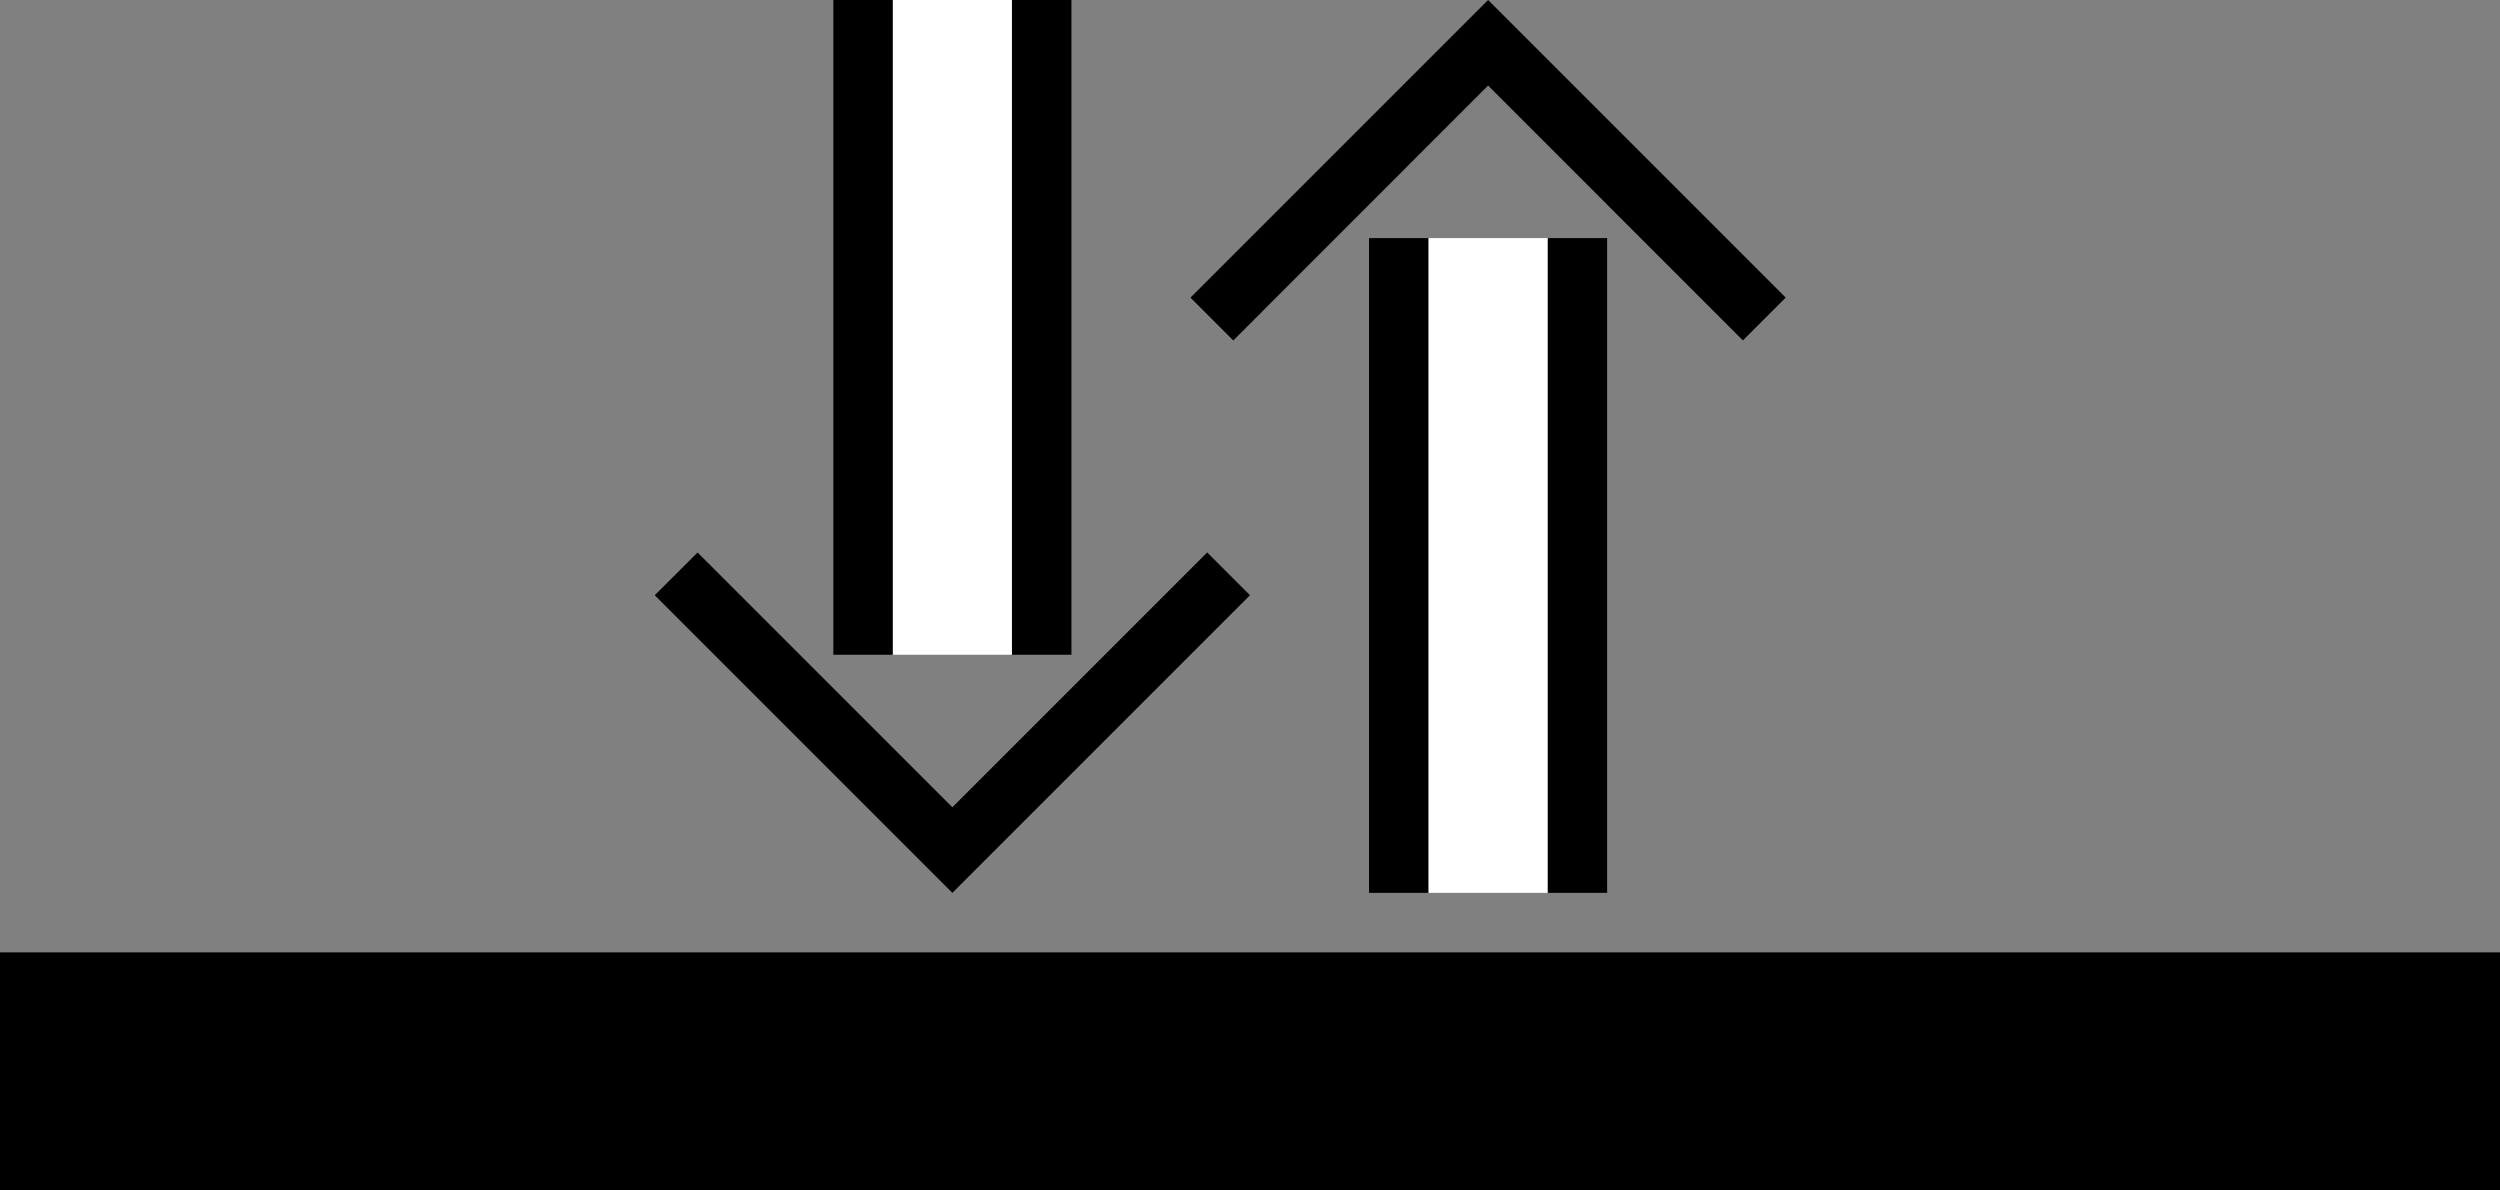 <svg xmlns="http://www.w3.org/2000/svg" version="1.0" width="42" height="20"><rect width="100%" height="100%" fill="#808080" stroke="none"/><path d="M42 16H0v4h42v-4zM27 4h-1v11h1zM24 4h-1v11h1z"/><path fill="#fff" d="M26 4h-2v11h2z"/><path d="M25 0l5 5-.719.719L25 1.437 20.719 5.72 20 5l5-5zM18 11h-1V0h1zM15 11h-1V0h1z"/><path fill="#fff" d="M17 11h-2V0h2z"/><path d="M16 15l5-5-.719-.719L16 13.562l-4.281-4.28L11 10l5 5z"/></svg>